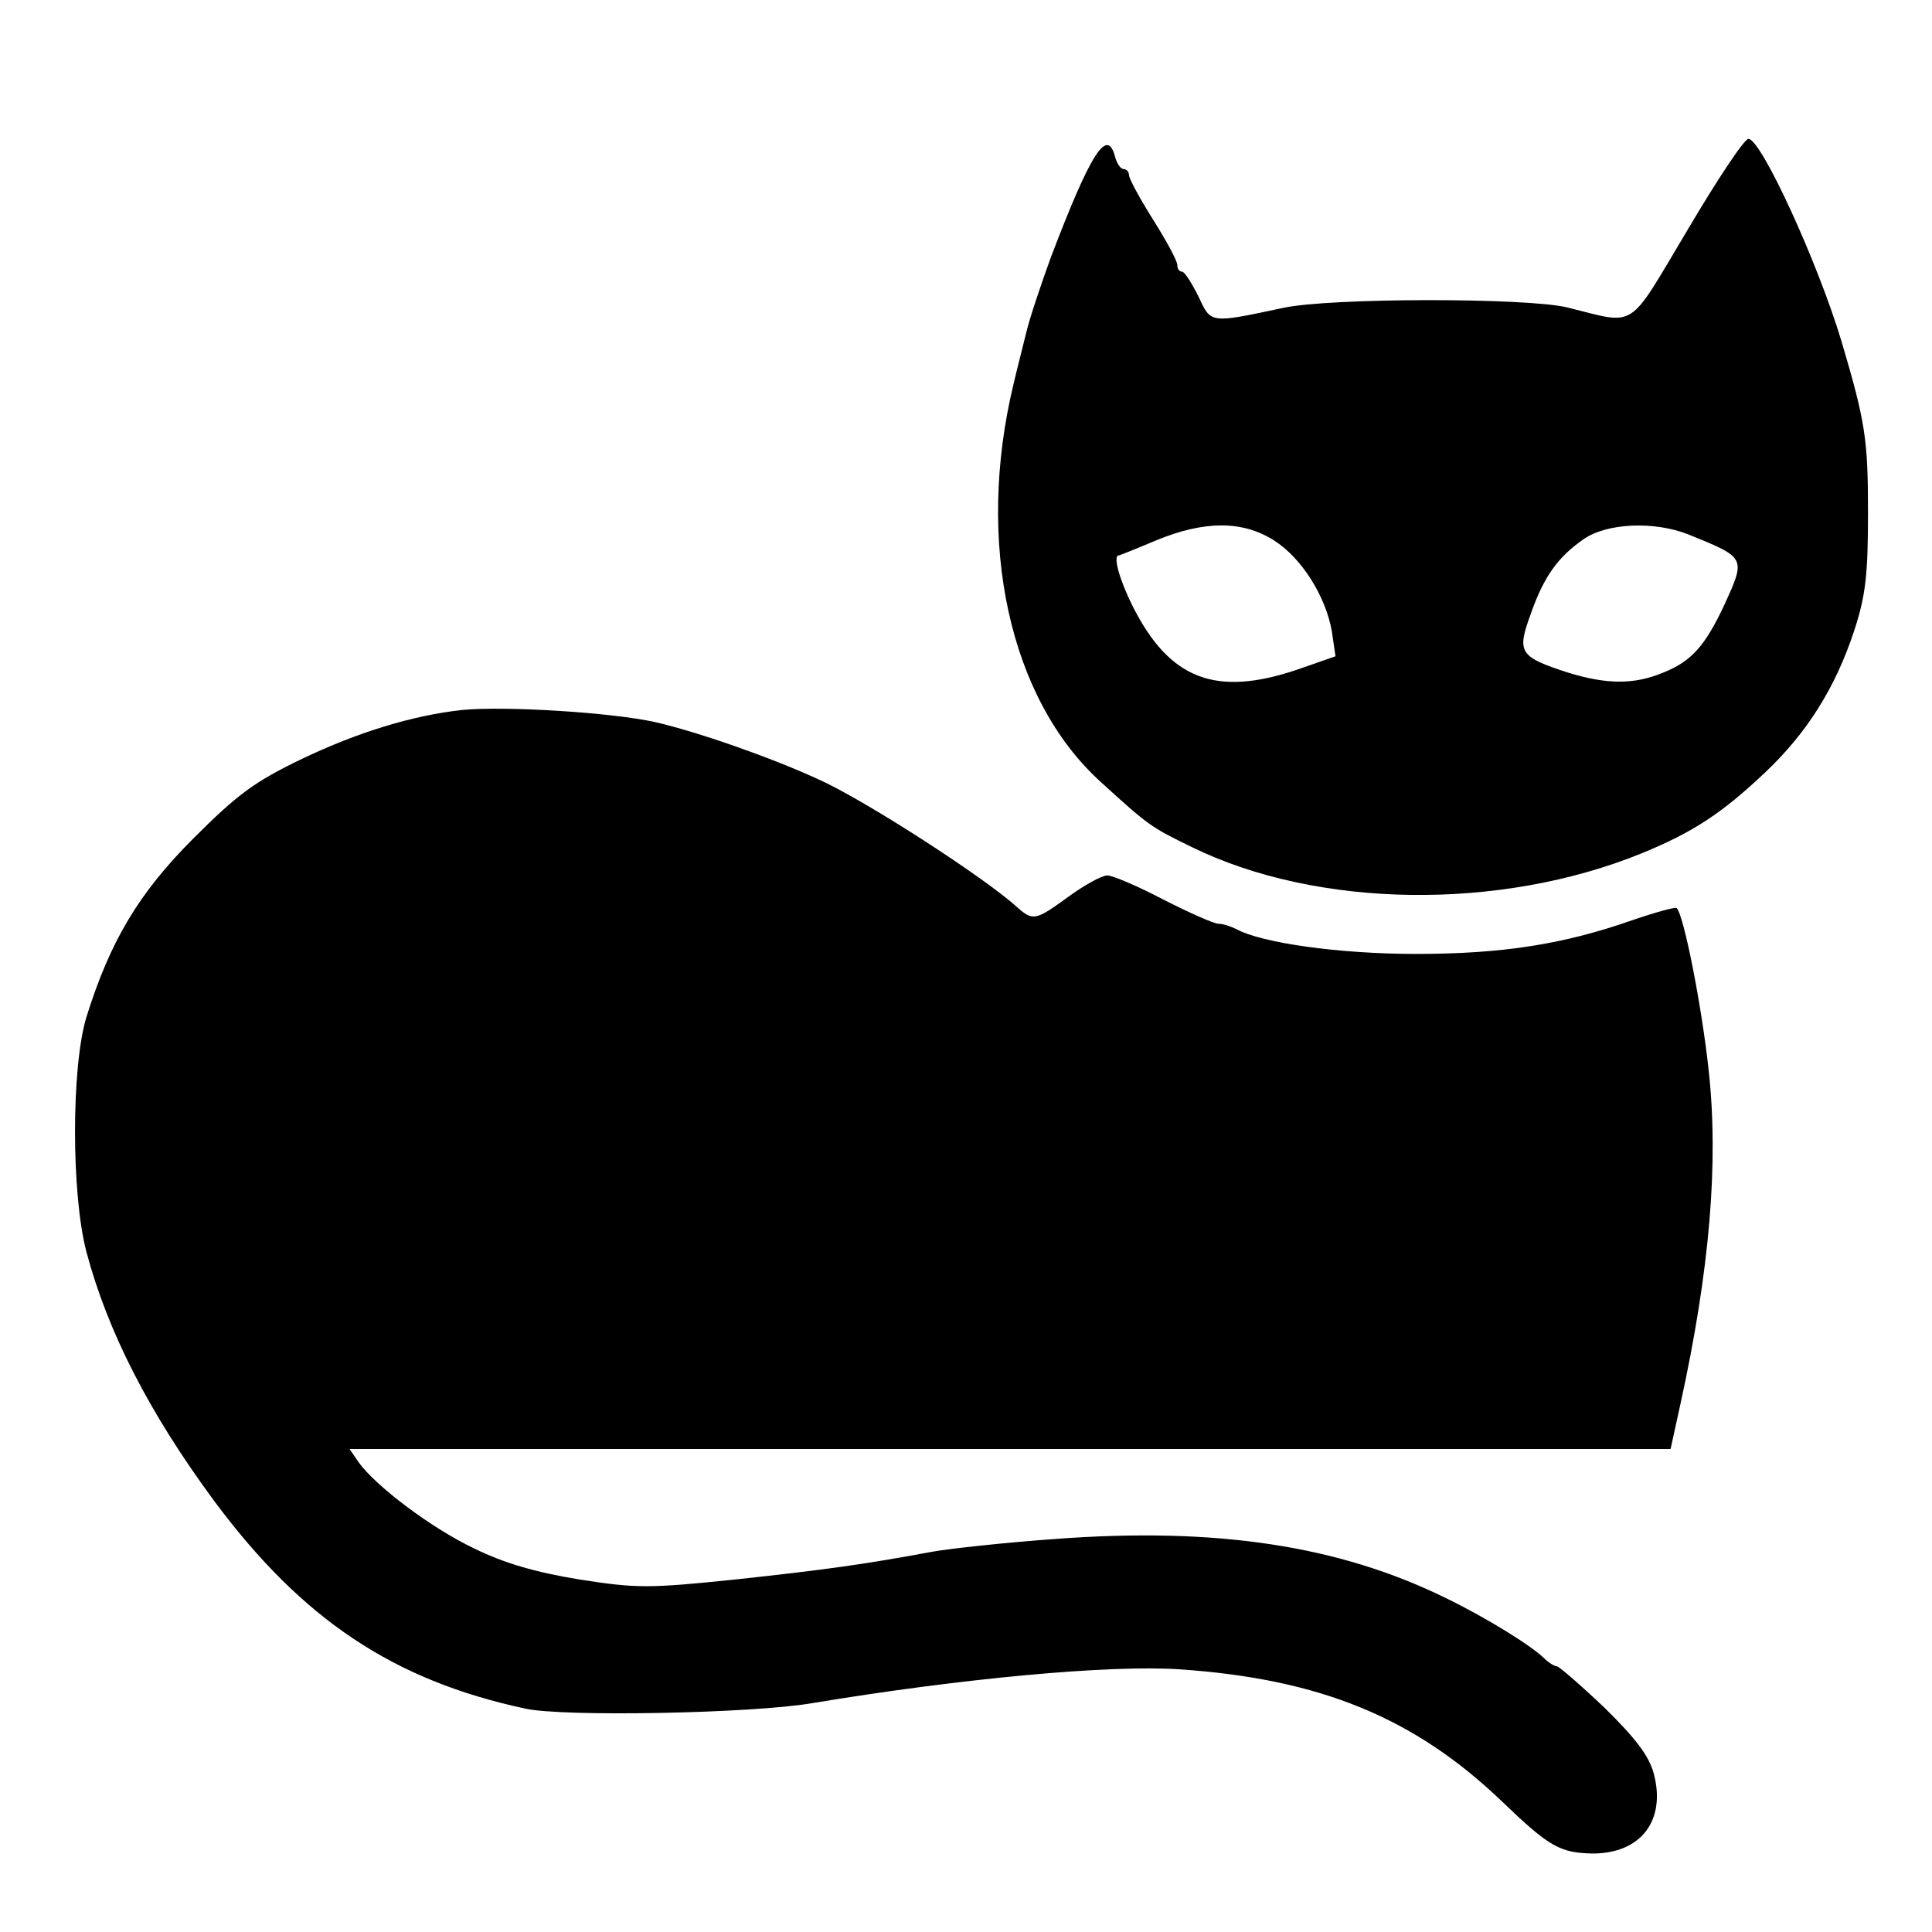 <?xml version="1.0" standalone="no"?>
<!DOCTYPE svg PUBLIC "-//W3C//DTD SVG 20010904//EN"
 "http://www.w3.org/TR/2001/REC-SVG-20010904/DTD/svg10.dtd">
<svg version="1.0" xmlns="http://www.w3.org/2000/svg"
 width="320pt" height="320pt" viewBox="0 0 320 320"
 preserveAspectRatio="xMidYMid meet">
<g transform="translate(0,320) scale(0.1,-0.1)"
fill="#000000" stroke="none">
<path d="M2795 2819 c-101 -169 -82 -157 -200 -128 -68 16 -392 16 -470 -1
-122 -26 -119 -26 -140 19 -11 22 -23 41 -27 41 -5 0 -8 5 -8 11 0 7 -18 40
-40 75 -22 35 -40 68 -40 74 0 5 -4 10 -9 10 -5 0 -11 9 -14 20 -13 50 -40 8
-106 -165 -16 -44 -35 -100 -41 -125 -6 -25 -16 -63 -21 -85 -64 -264 -7 -523
144 -660 79 -72 83 -75 151 -108 208 -102 511 -106 746 -10 85 35 132 66 203
133 70 66 117 141 148 235 19 58 23 92 23 195 0 122 -4 150 -44 285 -39 130
-133 335 -154 335 -7 0 -52 -68 -101 -151z m-685 -514 c46 -29 86 -93 96 -151
l6 -41 -63 -22 c-136 -46 -212 -16 -273 105 -22 44 -33 84 -23 84 1 0 29 11
62 25 80 33 143 33 195 0z m686 10 c96 -39 96 -38 60 -117 -32 -68 -54 -93
-101 -112 -48 -20 -93 -20 -158 0 -80 26 -85 33 -62 96 22 63 45 95 88 125 39
27 117 30 173 8z"/>
<path d="M765 2024 c-82 -9 -173 -37 -265 -81 -79 -38 -107 -59 -180 -132 -91
-91 -138 -171 -177 -296 -25 -83 -25 -292 0 -388 35 -132 104 -267 211 -412
146 -197 297 -298 516 -345 63 -14 376 -8 475 9 247 41 493 64 610 56 232 -16
388 -80 533 -219 78 -75 96 -85 150 -86 80 0 122 55 101 133 -8 29 -30 58 -82
109 -39 37 -75 68 -78 68 -4 0 -14 6 -21 13 -21 21 -97 68 -163 100 -177 87
-380 118 -647 98 -84 -6 -175 -16 -203 -21 -113 -21 -178 -30 -326 -46 -145
-15 -164 -15 -260 0 -73 12 -124 27 -173 51 -72 34 -164 104 -192 143 l-15 22
1094 0 1094 0 16 73 c49 223 64 402 47 555 -11 103 -41 257 -53 268 -2 2 -35
-7 -73 -20 -114 -40 -215 -56 -359 -56 -126 0 -255 18 -297 41 -10 5 -23 9
-30 9 -7 0 -48 18 -91 40 -42 22 -84 40 -93 40 -9 0 -38 -16 -64 -35 -55 -40
-59 -41 -86 -17 -54 49 -252 177 -328 211 -78 36 -201 79 -271 95 -72 16 -249
27 -320 20z"/>
</g>
</svg>
